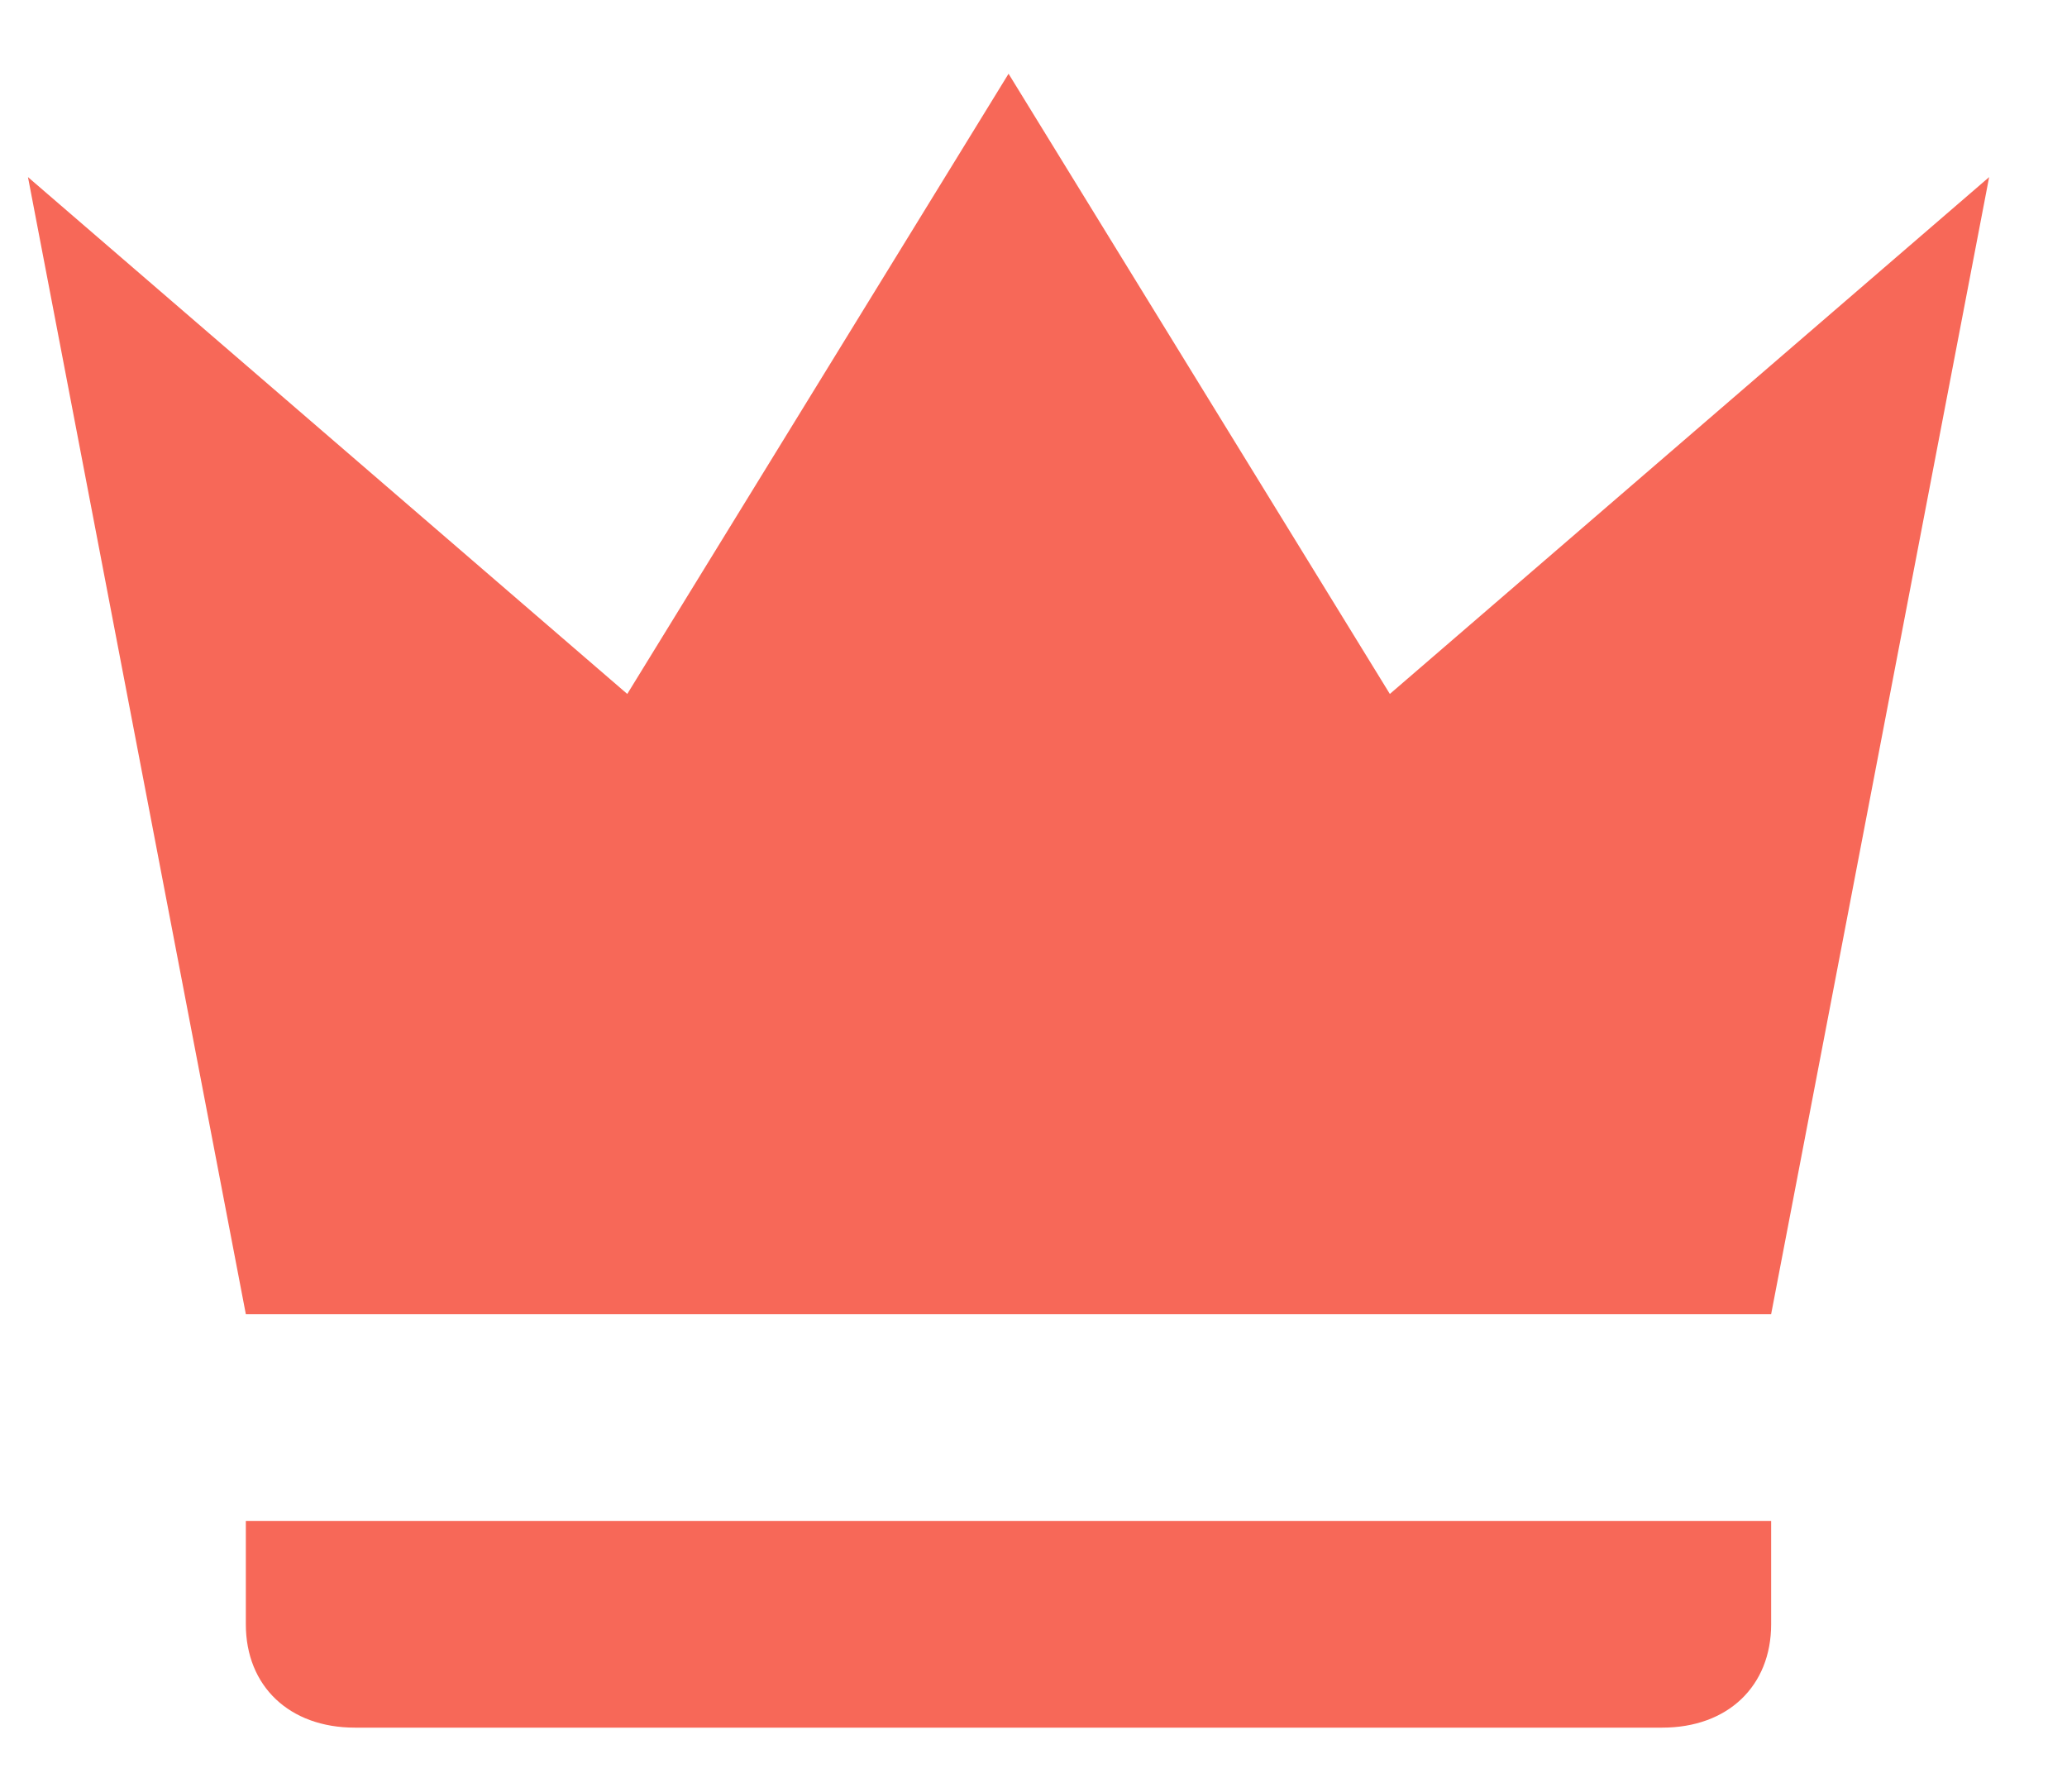 <svg width="15" height="13" viewBox="0 0 15 13" fill="none" xmlns="http://www.w3.org/2000/svg">
<path d="M1.784 9.535L0.203 1.285L4.552 5.035L7.319 0.535L10.086 5.035L14.435 1.285L12.853 9.535H1.784ZM12.853 11.785C12.853 12.235 12.537 12.535 12.063 12.535H2.575C2.101 12.535 1.784 12.235 1.784 11.785V11.035H12.853V11.785Z" fill="#F76858"/>
</svg>
